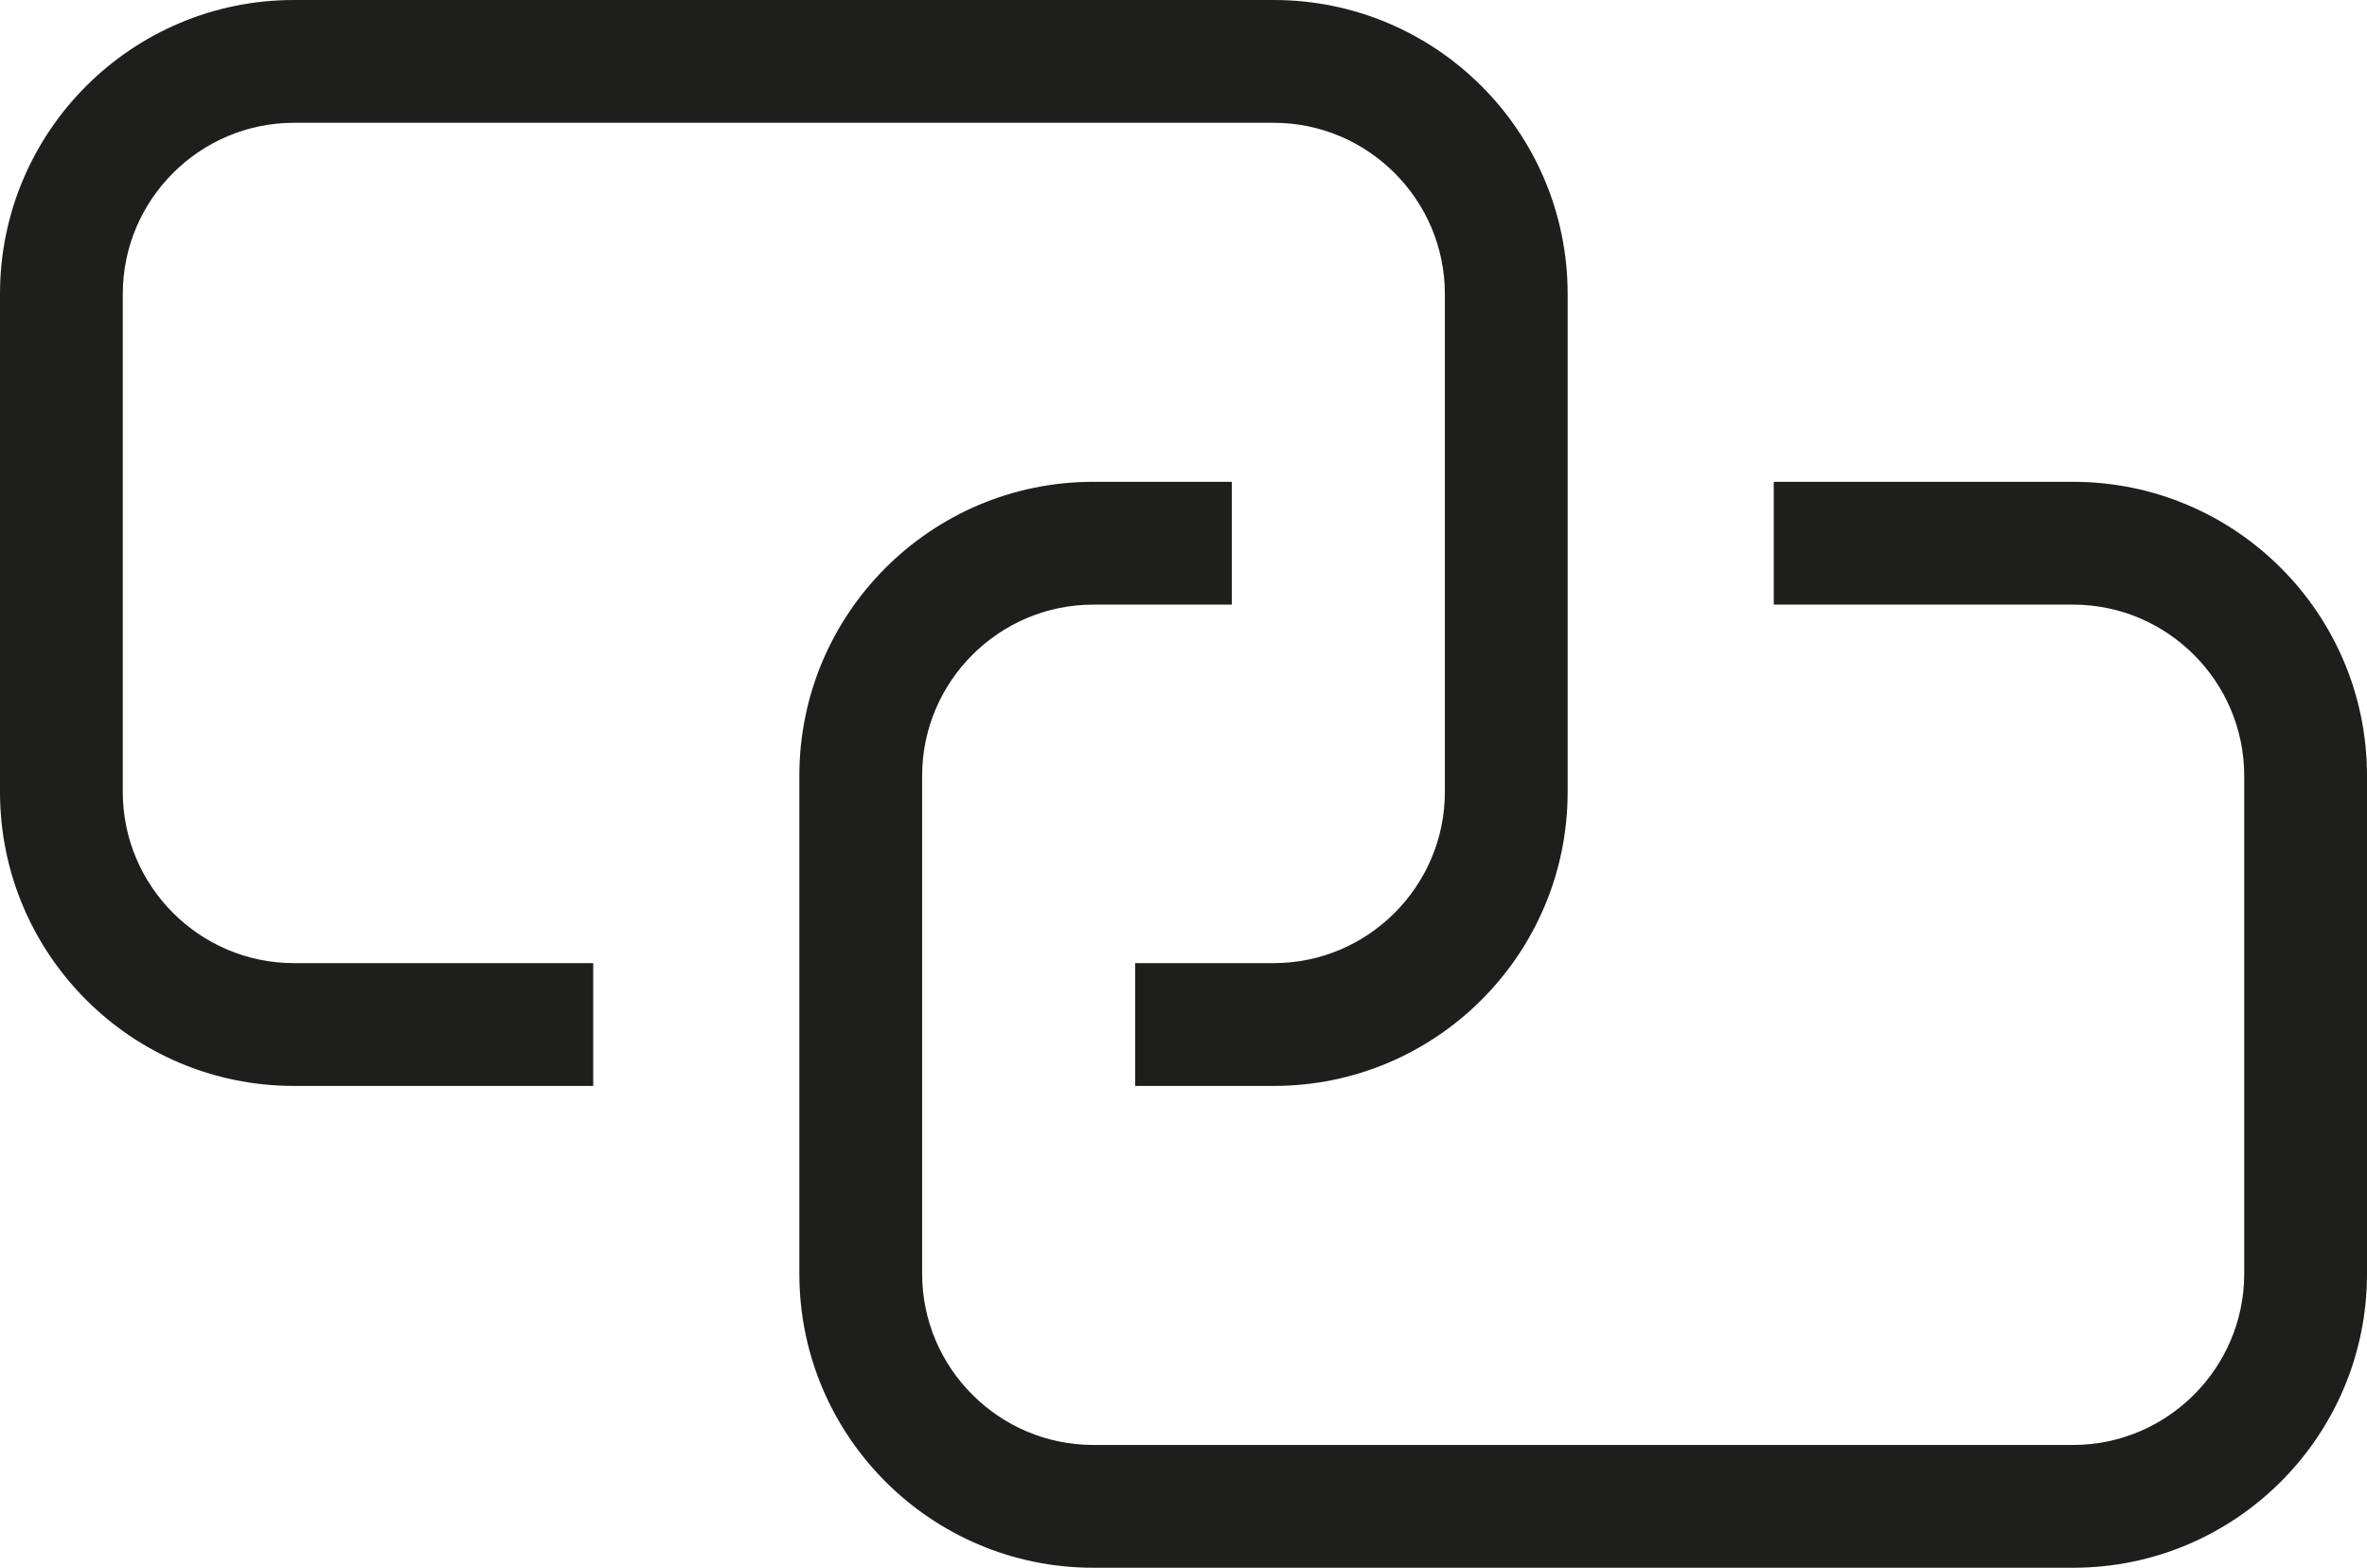 <?xml version="1.0" encoding="UTF-8"?>
<svg id="Ebene_2" xmlns="http://www.w3.org/2000/svg" viewBox="0 0 48 31.79">
  <defs>
    <style>
      .cls-1 {
        fill: #1e1e1c;
      }
    </style>
  </defs>
  <g id="_x33_219">
    <path class="cls-1" d="M5.96,19.53h6.07v2.49h-6.07c-3.29,0-5.96-2.67-5.96-5.96V5.96C0,2.67,2.67,0,5.96,0h19.87c3.29,0,5.96,2.67,5.96,5.96v10.1c0,3.29-2.67,5.96-5.96,5.96h-2.81v-2.49h2.81c1.91,0,3.47-1.56,3.47-3.47V5.96c0-1.91-1.56-3.47-3.47-3.47H5.96c-1.91,0-3.47,1.56-3.47,3.47v10.1c0,1.91,1.56,3.47,3.47,3.47ZM42.04,9.77h-6.07v2.49h6.07c1.91,0,3.47,1.56,3.47,3.47v10.1c0,1.91-1.56,3.47-3.47,3.47h-19.87c-1.91,0-3.47-1.56-3.47-3.47v-10.1c0-1.91,1.56-3.47,3.47-3.47h2.81v-2.49h-2.81c-3.29,0-5.96,2.67-5.96,5.96v10.1c0,3.29,2.67,5.96,5.96,5.96h19.87c3.29,0,5.96-2.67,5.96-5.96v-10.1c0-3.29-2.67-5.96-5.96-5.96Z"/>
  </g>
</svg>